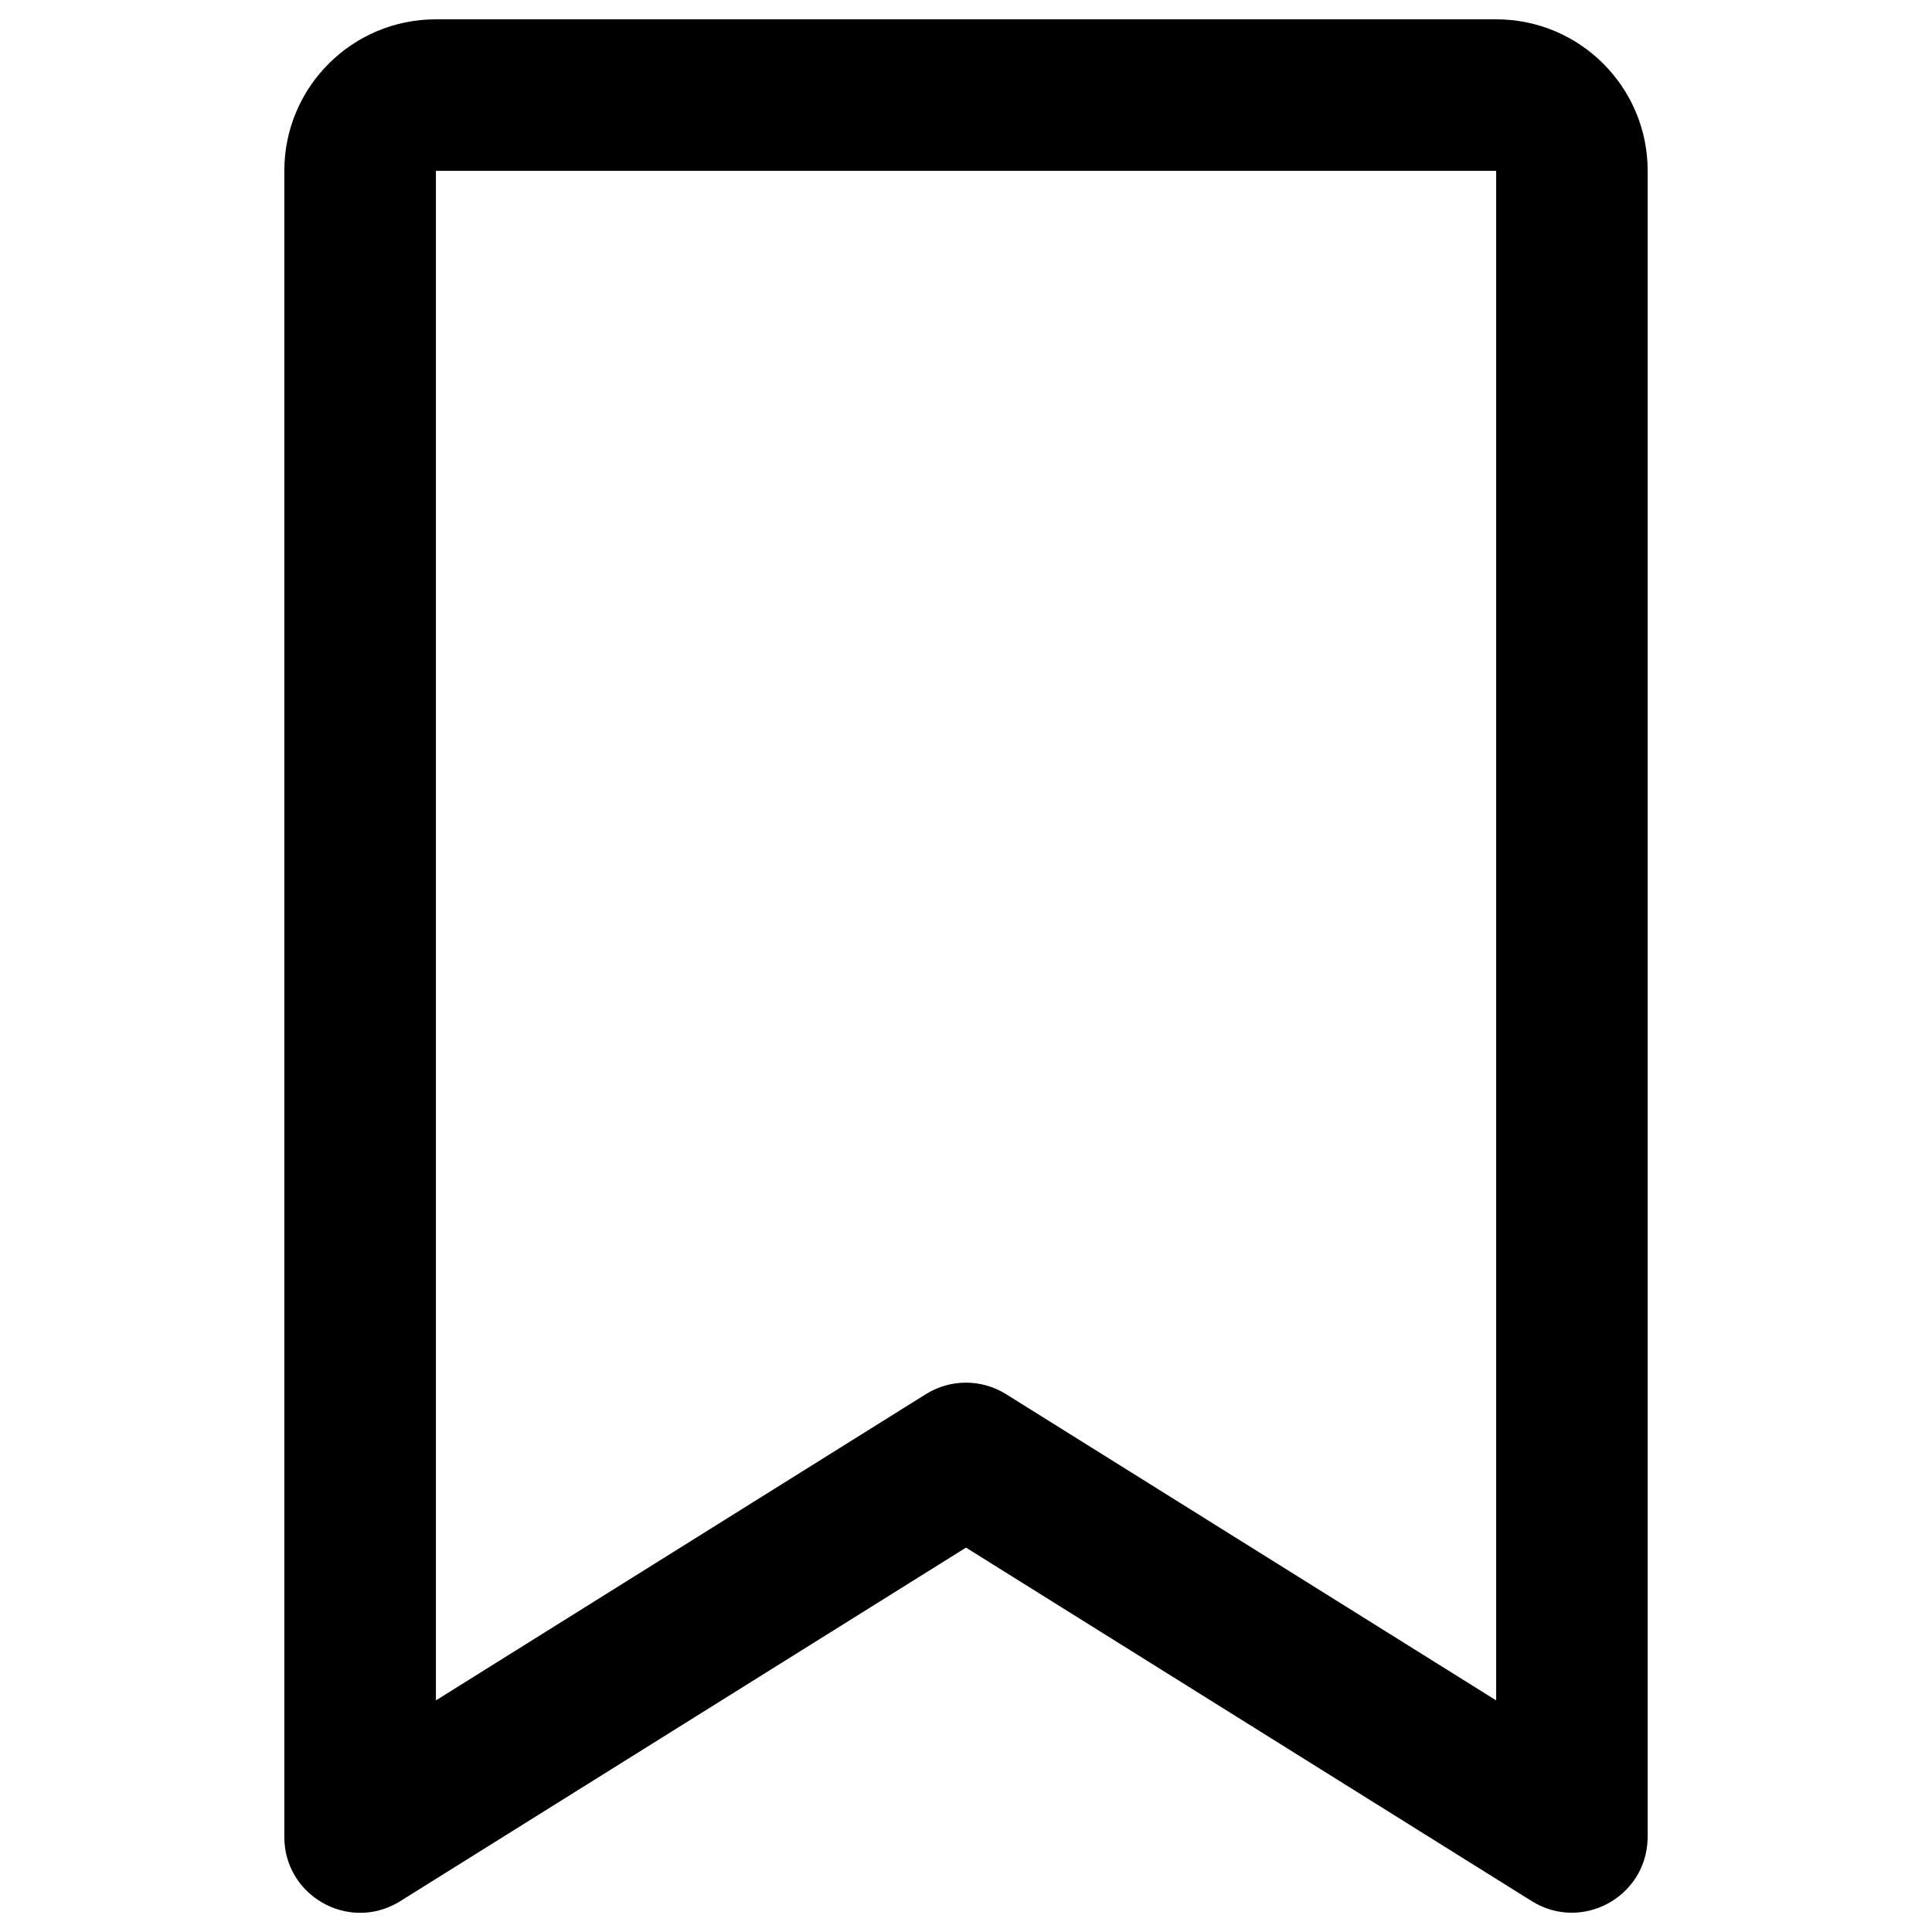 <svg xmlns="http://www.w3.org/2000/svg" viewBox="0 0 24 24" fill="currentColor"
    id="Bookmark-Simple--Streamline-Phosphor" height="24" width="24">
    <desc>Bookmark Simple Streamline Icon: https://streamlinehq.com</desc>
    <path
        d="M18.586 0.24H5.414c-1.039 0 -1.882 0.842 -1.882 1.882v20.698c0 0.724 0.785 1.177 1.412 0.814 0.009 -0.005 0.019 -0.011 0.028 -0.017L12 19.225l7.029 4.392c0.615 0.383 1.413 -0.043 1.438 -0.767 0 -0.01 0.001 -0.02 0.001 -0.03V2.122c0 -1.039 -0.842 -1.882 -1.882 -1.882Zm0 20.883 -6.088 -3.804c-0.305 -0.191 -0.692 -0.191 -0.997 0l-6.086 3.804V2.122h13.171Z"
        stroke-width="0.094"></path>
</svg>